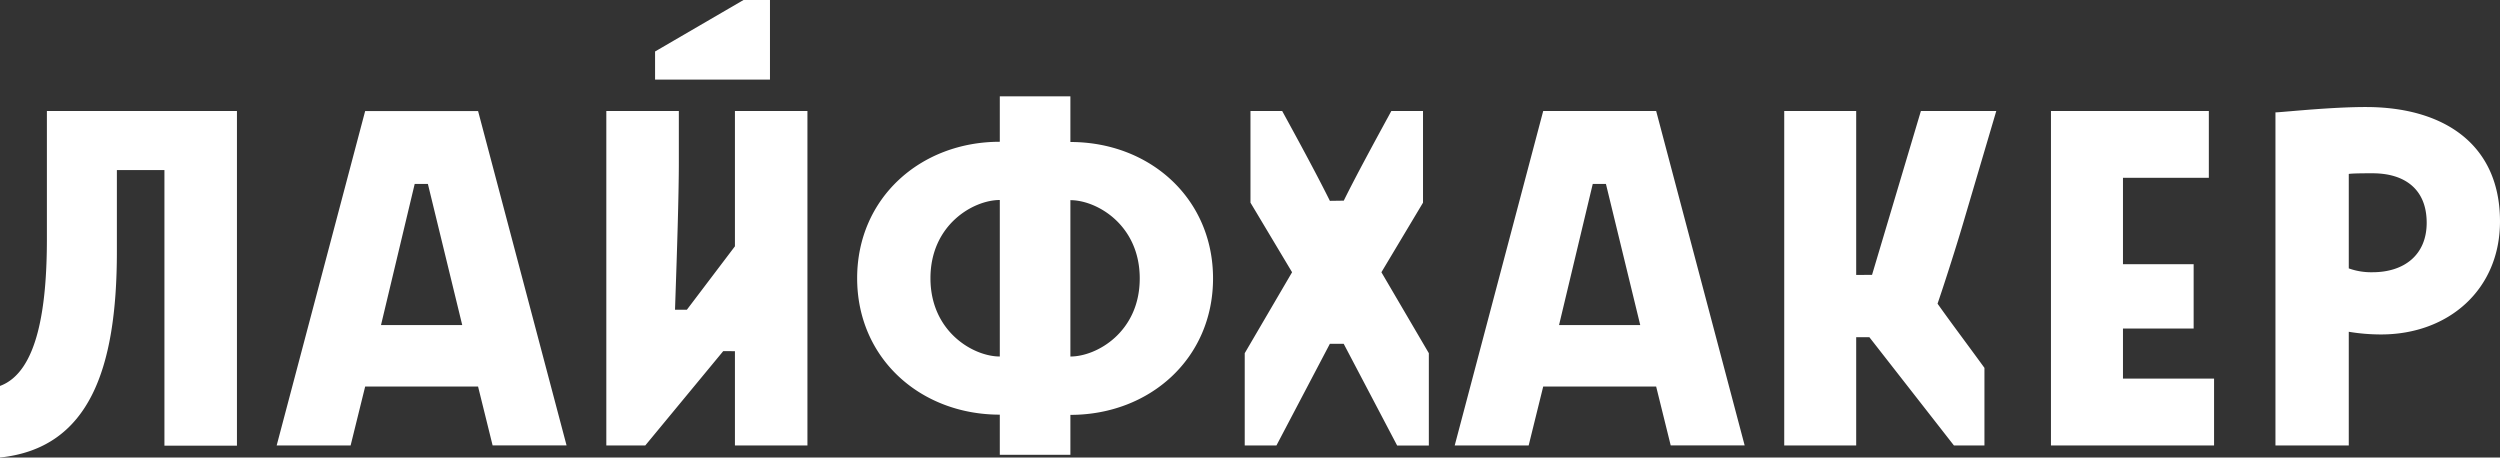 <svg width="153" height="28" viewBox="0 0 153 28" fill="none" xmlns="http://www.w3.org/2000/svg"><rect x="0" y="0" width="153" height="28" fill="#333333" stroke="none"/><path fill-rule="evenodd" clip-rule="evenodd" d="M45.503 0L40.09 3.151v1.72h7.032V0h-1.619zm99.293 6.55c-1.616 0-3.56.167-4.674.262l-.025.002h-.01c-.428.038-.727.063-.829.063v20.385h4.487v-6.958c.654.11 1.317.164 1.98.164 4.122 0 7.275-2.742 7.275-6.918 0-4.747-3.475-7-8.204-7zm.404 10.111a4.108 4.108 0 0 1-.705-.046 3.924 3.924 0 0 1-.583-.134l-.066-.021a3.235 3.235 0 0 1-.101-.035v-5.78c.126-.021.413-.031.72-.036.258-.004.532-.004.735-.004 1.98 0 3.313.982 3.313 3.028 0 1.966-1.373 3.028-3.313 3.028zm-10.949 3.447h-4.325v3.061h5.575v4.093h-9.982V6.794h9.662v4.088h-5.255v5.287h4.325v3.94zm-20.652-3.283V6.795h-4.404v20.467h4.404v-6.624h.808l5.173 6.624h1.868v-4.748c-.357-.493-.76-1.039-1.166-1.59l-.514-.697c-.43-.584-.843-1.151-1.19-1.642l.133-.394.134-.4c.484-1.463 1.05-3.262 1.429-4.57l1.898-6.427h-4.614l-2.99 10.028-.969.003zm-56.655.203c0 3.276 2.628 4.79 4.244 4.79V12.24c-1.621 0-4.244 1.512-4.244 4.788zM44.978 27.264v-5.772l-.717-.002-4.77 5.772h-2.384V6.794h4.438v3.113c0 2.115-.12 5.696-.205 8.188l-.029.859h.727l2.94-3.88v-8.28h4.437v20.47h-4.437zM2.87 14.615c0 4.093-.535 8.145-2.87 9.004V28c5.456-.573 7.153-5.403 7.153-12.609V10.41h2.91v16.865h4.438V6.794H2.87v7.821zm66.882 2.425c0-3.277-2.627-4.79-4.244-4.79v9.569c1.617 0 4.244-1.503 4.244-4.779zm-4.244 8.35c4.849 0 8.73-3.44 8.73-8.35 0-4.911-3.88-8.35-8.73-8.35V5.894h-4.32v2.782c-4.849 0-8.73 3.44-8.73 8.351 0 4.911 3.88 8.35 8.73 8.35v2.456h4.32V25.39zm14.797-15.2c.393.741.767 1.464 1.084 2.102l.85-.012c.38-.771.851-1.67 1.335-2.575.448-.84.909-1.686 1.32-2.443l.004-.005.251-.463h1.939v5.61l-2.546 4.257 2.903 4.954v5.65h-1.94l-3.27-6.223h-.848l-3.27 6.222h-1.94v-5.649l2.898-4.954-2.546-4.258V6.794h1.941c.55 1.004 1.215 2.223 1.835 3.396zm21.052-3.396h-6.913l-5.416 20.468h4.526l.89-3.605h6.913l.89 3.602h4.526l-5.416-20.465zm-5.944 13.101h4.97l-2.1-8.637h-.807l-2.063 8.637zm-66.155-13.1h-6.91l-5.416 20.467h4.526l.89-3.605h6.91l.89 3.602h4.526L29.258 6.794zm-5.941 13.1h4.972l-2.102-8.637h-.808l-2.062 8.637z" fill="#fff"/></svg>